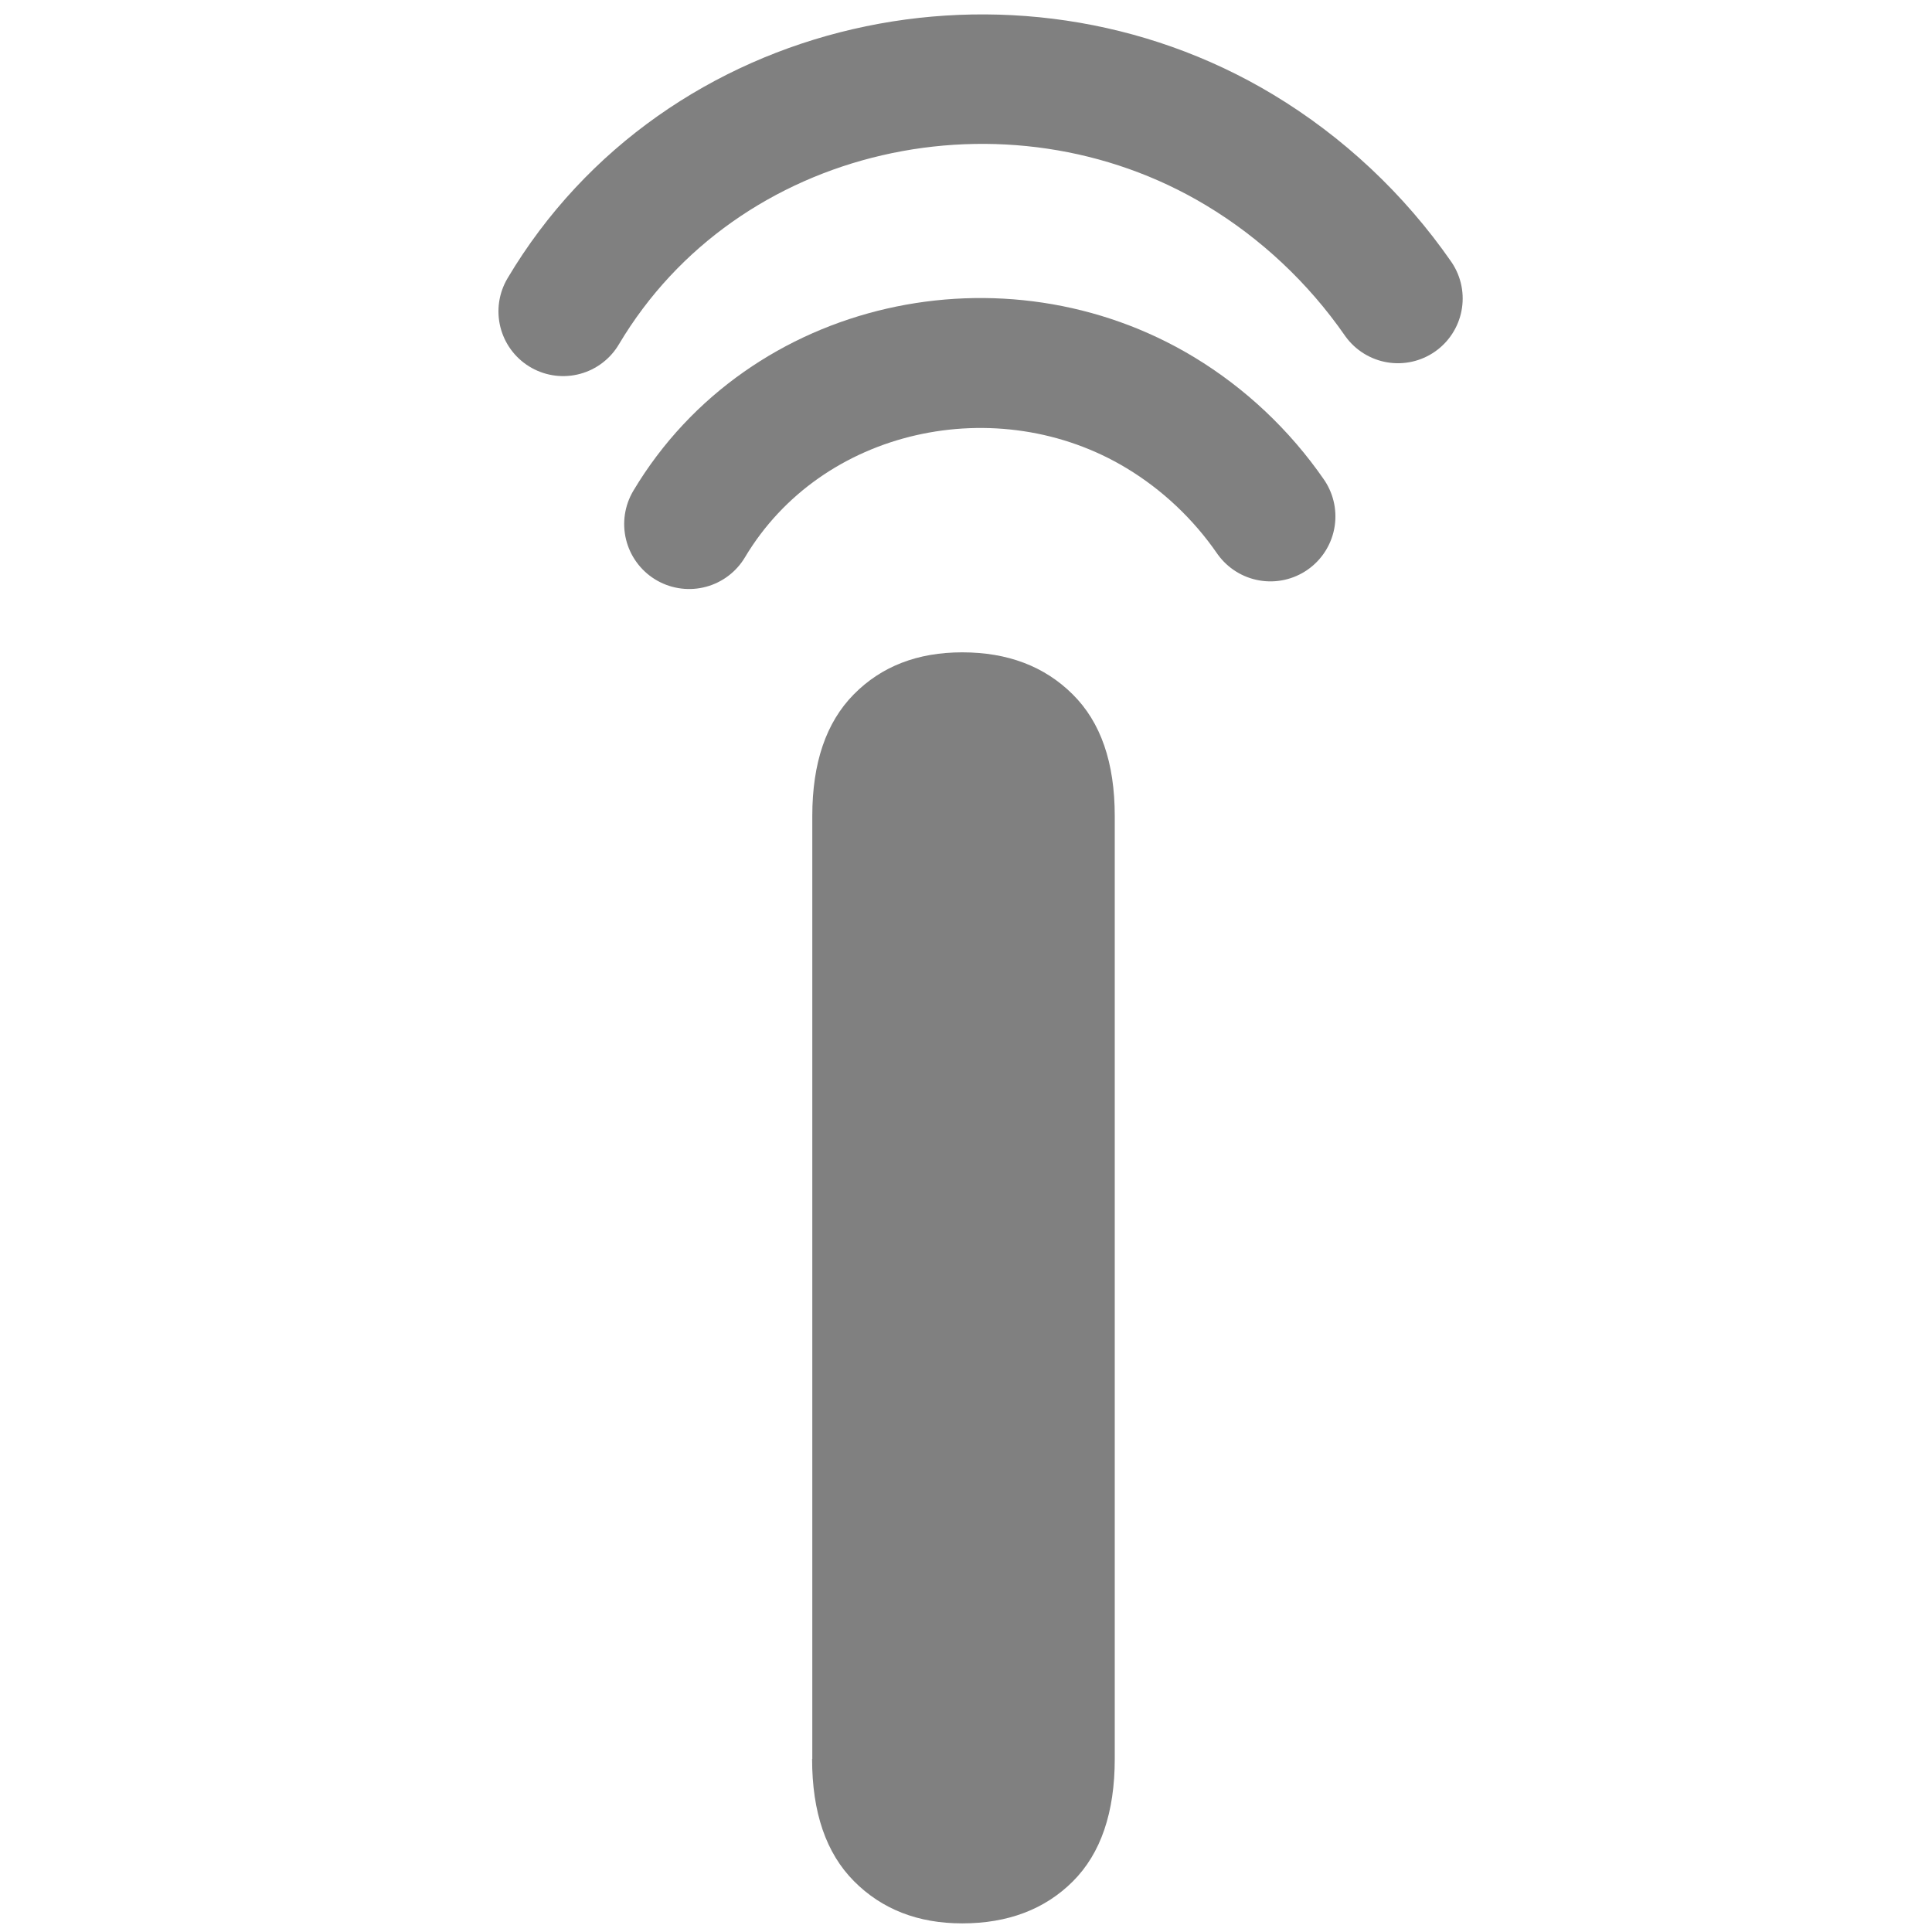 <?xml version="1.0" encoding="UTF-8" standalone="no"?>
<!-- Created with Inkscape (http://www.inkscape.org/) -->

<svg
   xmlns:dc="http://purl.org/dc/elements/1.1/"
   xmlns:cc="http://creativecommons.org/ns#"
   xmlns:rdf="http://www.w3.org/1999/02/22-rdf-syntax-ns#"
   xmlns:svg="http://www.w3.org/2000/svg"
   xmlns="http://www.w3.org/2000/svg"
   xmlns:sodipodi="http://sodipodi.sourceforge.net/DTD/sodipodi-0.dtd"
   xmlns:inkscape="http://www.inkscape.org/namespaces/inkscape"
   width="32"
   height="32"
   id="svg3920"
   version="1.1"
   inkscape:version="0.48.4 r9939"
   sodipodi:docname="icon64.svg">
  <defs
     id="defs3922" />
  <sodipodi:namedview
     id="base"
     pagecolor="#ffffff"
     bordercolor="#666666"
     borderopacity="1.0"
     inkscape:pageopacity="0.0"
     inkscape:pageshadow="2"
     inkscape:zoom="3.1192403"
     inkscape:cx="82.38342"
     inkscape:cy="-3.530718"
     inkscape:document-units="px"
     inkscape:current-layer="layer1"
     showgrid="false"
     inkscape:window-width="1304"
     inkscape:window-height="745"
     inkscape:window-x="-8"
     inkscape:window-y="-8"
     inkscape:window-maximized="1" />
  <g
     inkscape:label="Layer 1"
     inkscape:groupmode="layer"
     id="layer1"
     transform="translate(0,-1020.362)">
    <g
       id="g3868"
       transform="matrix(3.081,0,0,3.081,-578.52,-1094.865)">
      <path
         d="m 192.137,695.995 0,-5.069 c 0,-0.285 0.074,-0.503 0.223,-0.654 0.149,-0.151 0.343,-0.226 0.583,-0.226 0.244,0 0.442,0.075 0.593,0.225 0.152,0.15 0.227,0.368 0.227,0.655 l 0,5.069 c 0,0.288 -0.075,0.508 -0.225,0.658 -0.15,0.15 -0.349,0.226 -0.595,0.226 -0.238,0 -0.432,-0.076 -0.582,-0.227 -0.15,-0.151 -0.225,-0.37 -0.225,-0.657 z"
         style="font-size:198.023px;font-style:normal;font-variant:normal;font-weight:bold;font-stretch:normal;text-align:start;line-height:125%;letter-spacing:0px;word-spacing:0px;writing-mode:lr-tb;text-anchor:start;fill:#808080;fill-opacity:1;stroke:none;font-family:Arial Rounded MT Bold;-inkscape-font-specification:'Arial Rounded MT Bold, Bold'"
         id="path2994"
         inkscape:connector-curvature="0" />
      <path
         transform="matrix(0.007,-0.016,0.016,0.007,188.299,692.131)"
         d="m 218.449,102.928 c 57.366,7.272 97.004,62.577 89.544,119.135 -2.047,15.519 -7.442,30.544 -15.67,43.857"
         sodipodi:t0="0.89431828"
         sodipodi:argument="-18.24295"
         sodipodi:radius="112.47939"
         sodipodi:revolution="3"
         sodipodi:expansion="1"
         sodipodi:cy="201.79704"
         sodipodi:cx="199.9111"
         id="path3008"
         style="fill:none;stroke:#808080;stroke-width:39.999;stroke-linecap:round;stroke-linejoin:round;stroke-miterlimit:4;stroke-opacity:1;stroke-dasharray:none"
         sodipodi:type="spiral" />
      <path
         sodipodi:type="spiral"
         style="fill:none;stroke:#808080;stroke-width:27.754;stroke-linecap:round;stroke-linejoin:round;stroke-miterlimit:4;stroke-opacity:1;stroke-dasharray:none"
         id="path3778"
         sodipodi:cx="199.9111"
         sodipodi:cy="201.79704"
         sodipodi:expansion="1"
         sodipodi:revolution="3"
         sodipodi:radius="112.47939"
         sodipodi:argument="-18.24295"
         sodipodi:t0="0.89431828"
         d="m 218.449,102.928 c 57.366,7.272 97.004,62.577 89.544,119.135 -2.047,15.519 -7.442,30.544 -15.67,43.857"
         transform="matrix(0.01,-0.023,0.023,0.01,186.246,692.208)" />
    </g>
  </g>
</svg>
